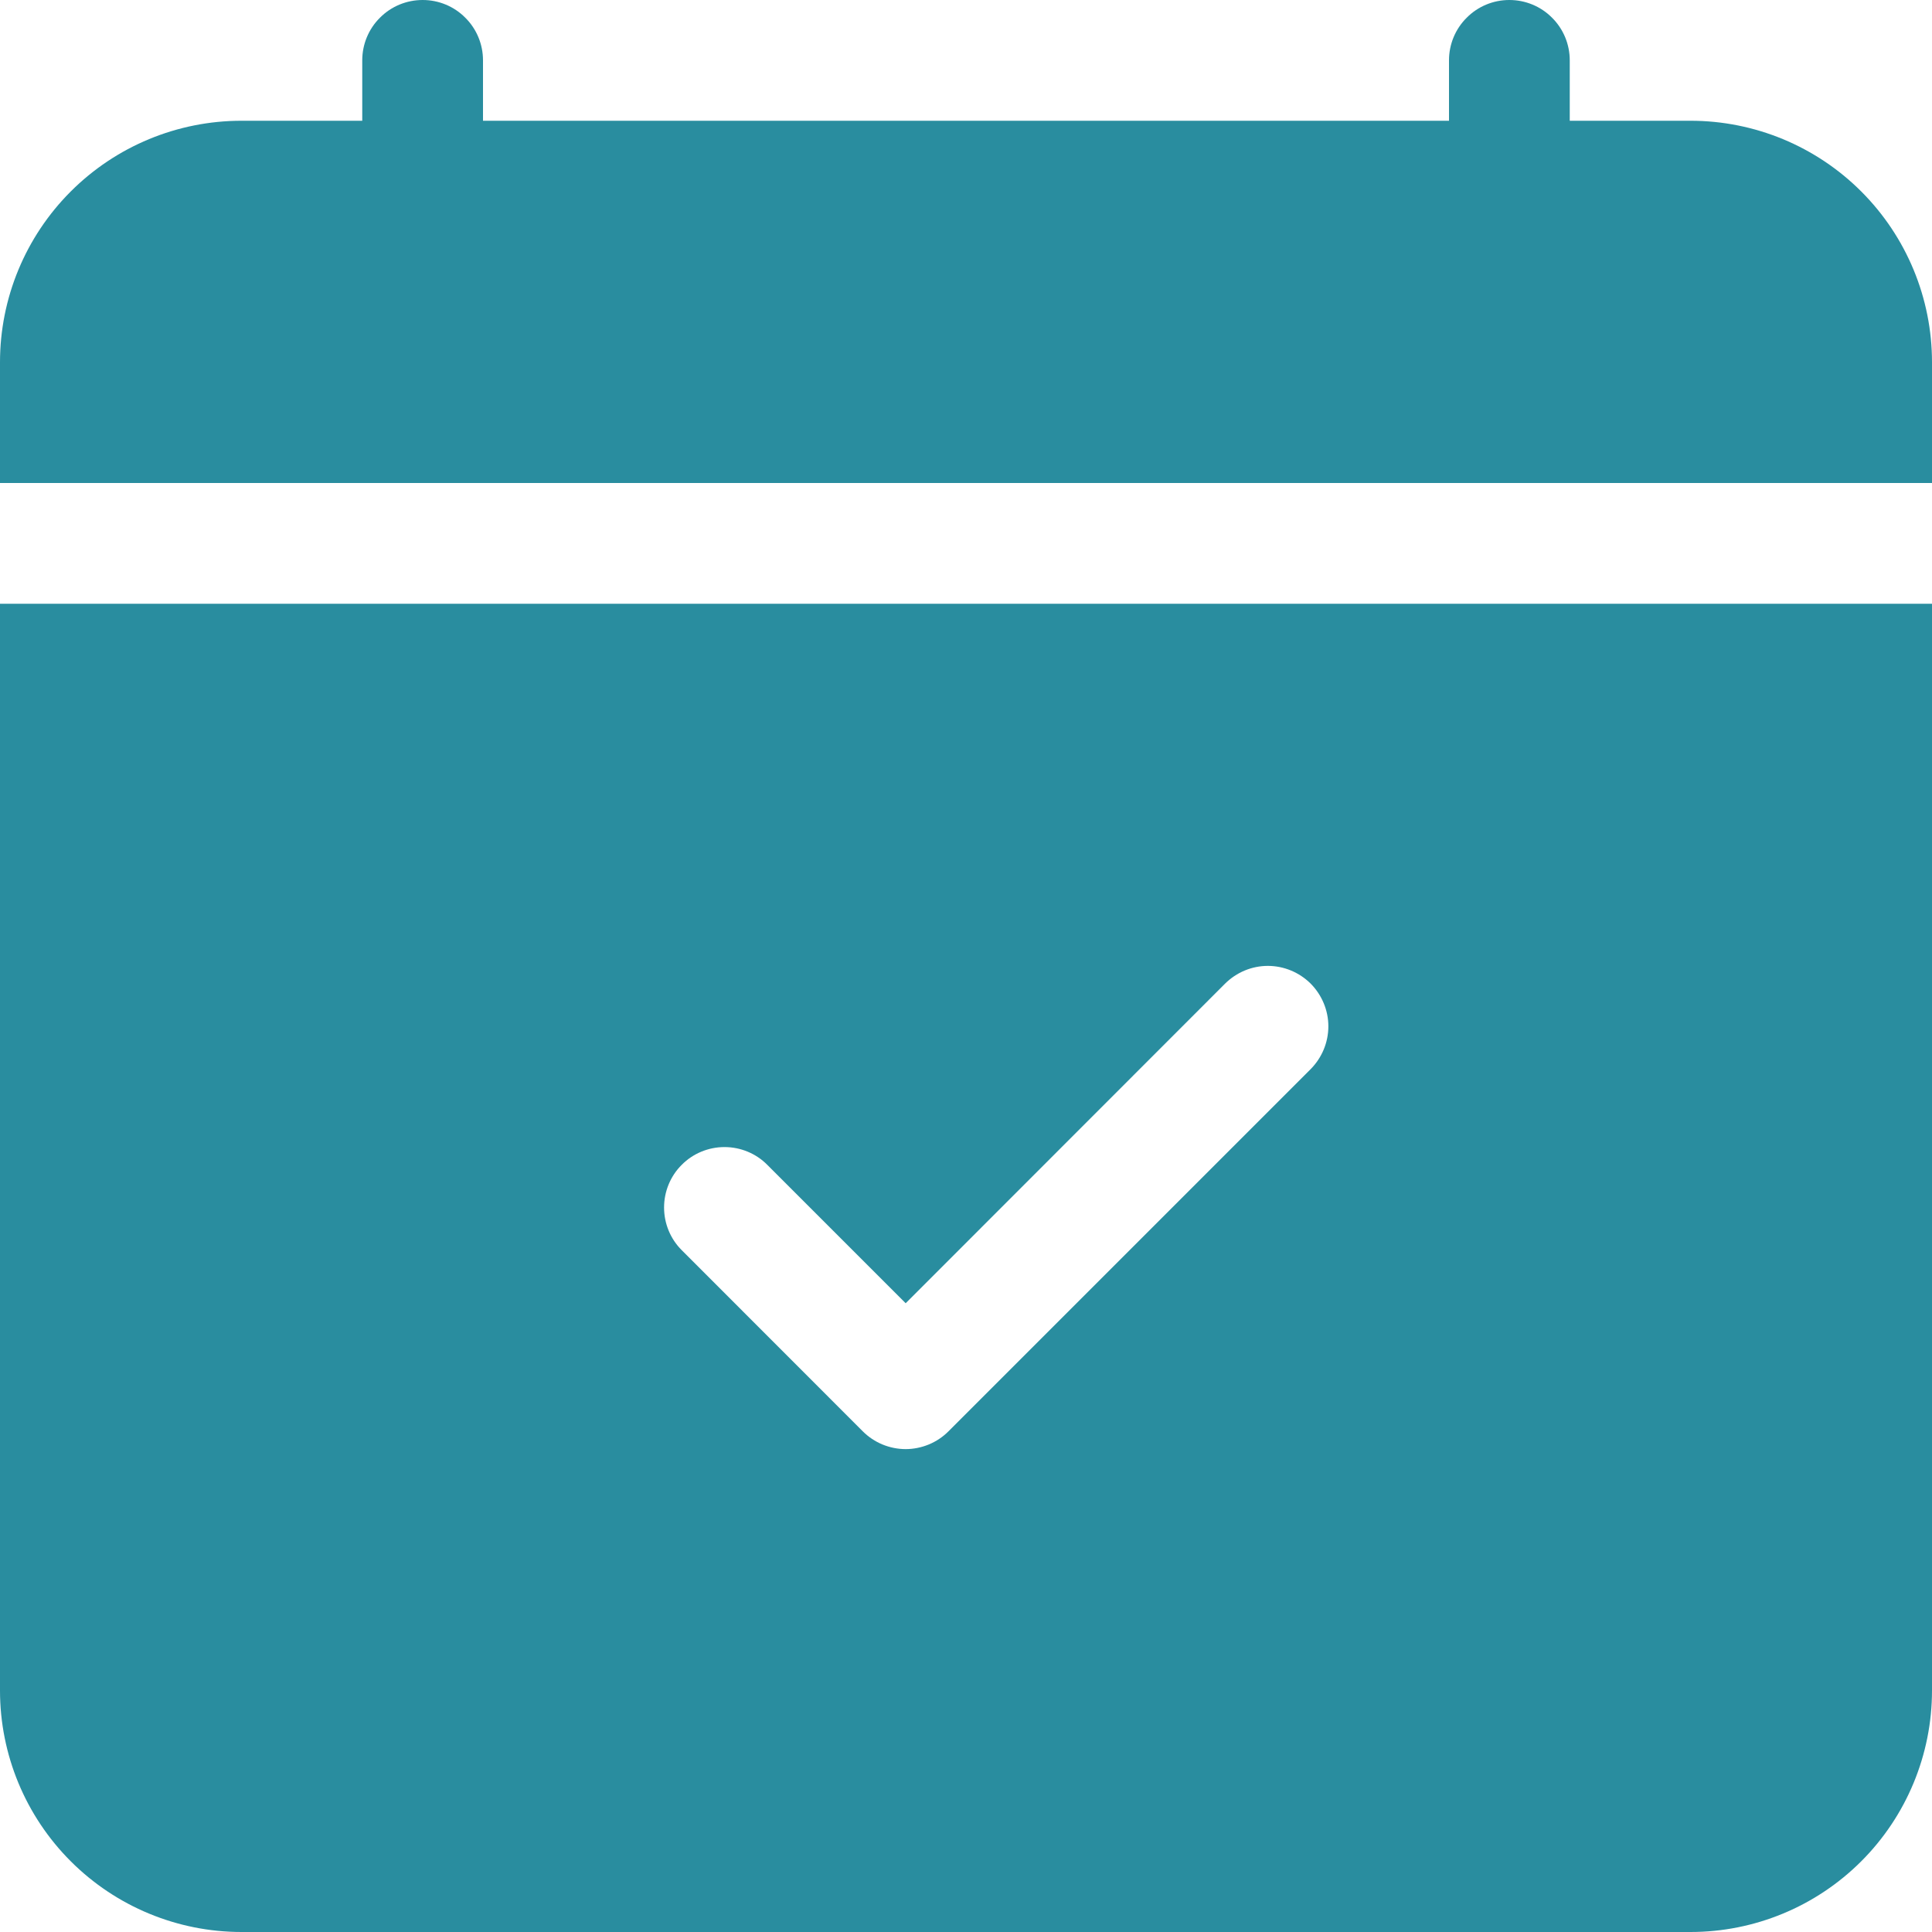 <svg width="18" height="18" viewBox="0 0 18 18" fill="none" xmlns="http://www.w3.org/2000/svg">
    <path d="M4.5 0.562C4.5 0.413 4.441 0.27 4.335 0.165C4.23 0.059 4.087 0 3.938 0C3.788 0 3.645 0.059 3.54 0.165C3.434 0.27 3.375 0.413 3.375 0.562V1.125H2.25C1.653 1.125 1.081 1.362 0.659 1.784C0.237 2.206 0 2.778 0 3.375L0 4.5H18V3.375C18 2.778 17.763 2.206 17.341 1.784C16.919 1.362 16.347 1.125 15.75 1.125H14.625V0.562C14.625 0.413 14.566 0.27 14.46 0.165C14.355 0.059 14.212 0 14.062 0C13.913 0 13.77 0.059 13.665 0.165C13.559 0.27 13.5 0.413 13.5 0.562V1.125H4.5V0.562ZM18 15.75V5.625H0V15.75C0 16.347 0.237 16.919 0.659 17.341C1.081 17.763 1.653 18 2.25 18H15.75C16.347 18 16.919 17.763 17.341 17.341C17.763 16.919 18 16.347 18 15.75ZM12.211 9.961L8.836 13.336C8.784 13.388 8.721 13.43 8.653 13.458C8.585 13.486 8.511 13.501 8.438 13.501C8.364 13.501 8.29 13.486 8.222 13.458C8.154 13.43 8.091 13.388 8.039 13.336L6.352 11.648C6.246 11.543 6.187 11.399 6.187 11.25C6.187 11.101 6.246 10.957 6.352 10.852C6.457 10.746 6.601 10.687 6.75 10.687C6.899 10.687 7.043 10.746 7.148 10.852L8.438 12.142L11.414 9.164C11.52 9.059 11.663 8.999 11.812 8.999C11.962 8.999 12.105 9.059 12.211 9.164C12.316 9.27 12.376 9.413 12.376 9.562C12.376 9.712 12.316 9.855 12.211 9.961Z"
          fill="#298D9F"/>
</svg>
